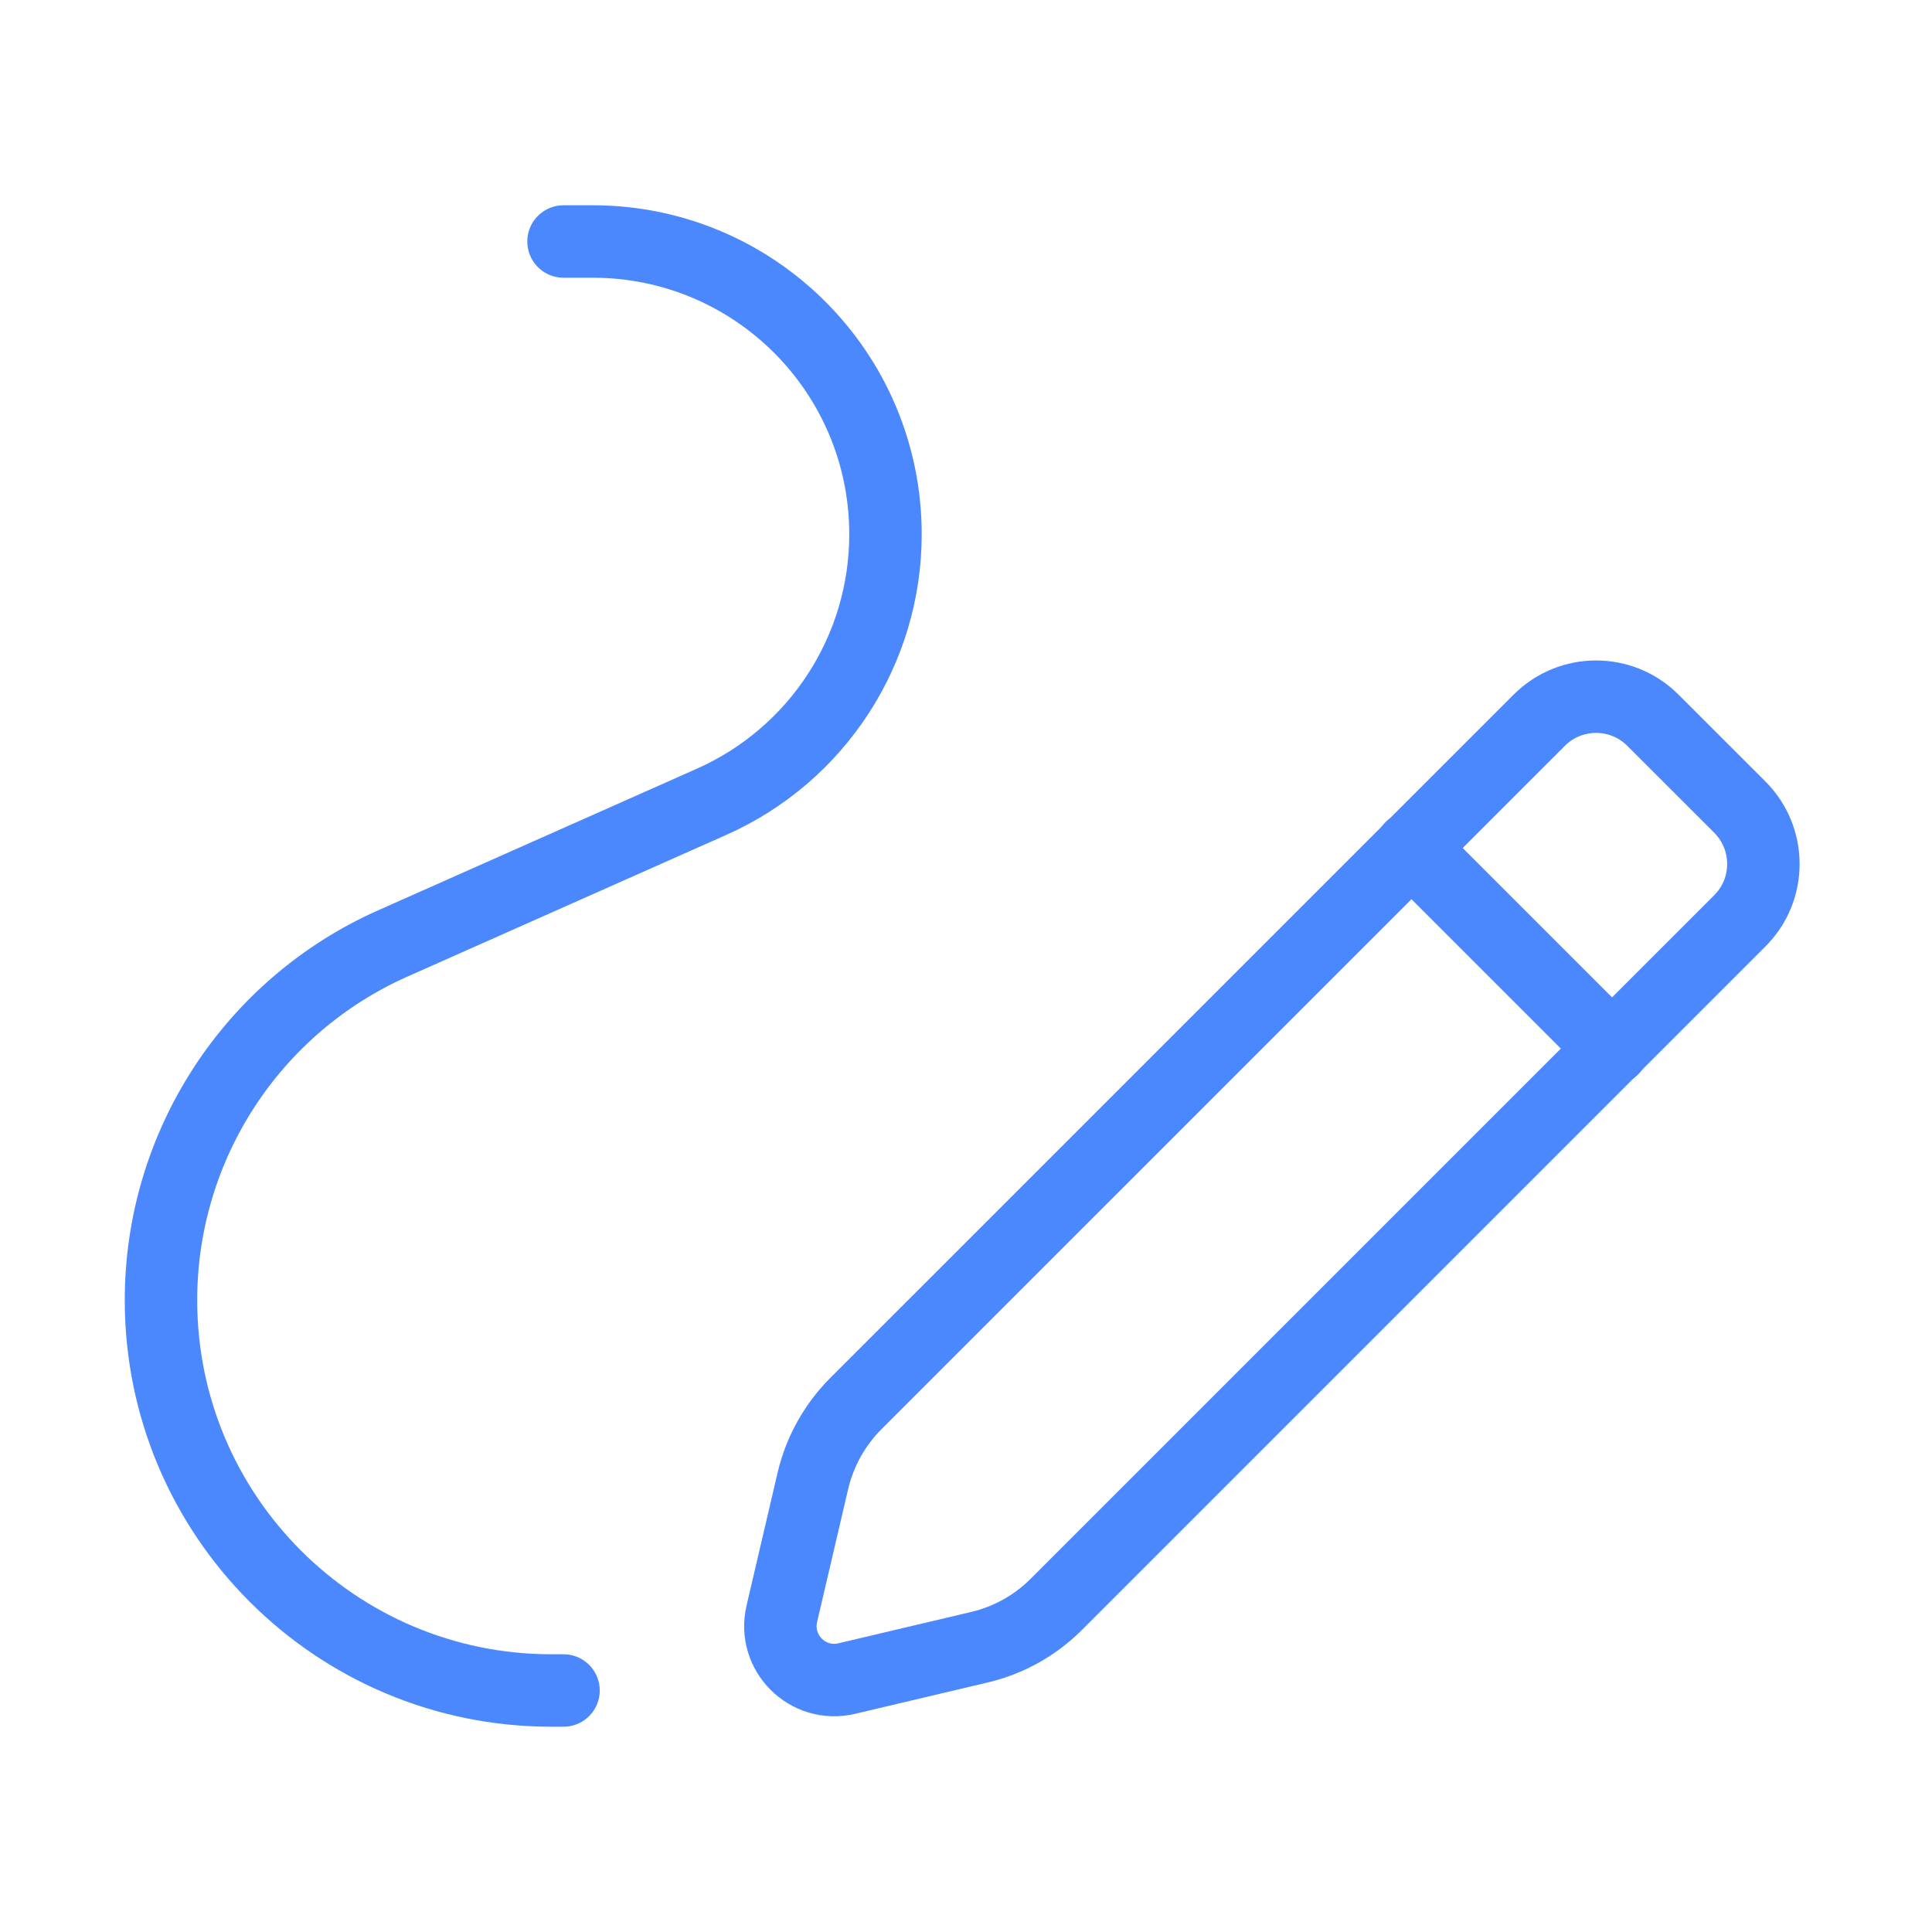 <svg width="40" height="40" viewBox="0 0 40 40" fill="none" xmlns="http://www.w3.org/2000/svg">
<path fill-rule="evenodd" clip-rule="evenodd" d="M17.718 29.061L31.867 14.913C32.518 14.261 33.573 14.261 34.223 14.913L36.02 16.709C36.672 17.361 36.672 18.416 36.02 19.066L21.868 33.218C21.43 33.656 20.878 33.963 20.277 34.104L17.53 34.753C16.723 34.943 15.998 34.219 16.187 33.411L16.83 30.659C16.972 30.054 17.28 29.501 17.718 29.061V29.061Z" stroke="#4B88FD" stroke-width="1.5" stroke-linecap="round" stroke-linejoin="round"/>
<path d="M29.217 17.551L33.383 21.717" stroke="#4B88FD" stroke-width="1.5" stroke-linecap="round" stroke-linejoin="round"/>
<path d="M11.667 35H11.415C6.952 35 3.333 31.382 3.333 26.918V26.918C3.333 23.725 5.213 20.83 8.133 19.533L14.733 16.6C16.923 15.627 18.333 13.457 18.333 11.062V11.062C18.333 7.713 15.62 5 12.272 5H11.667" stroke="#4B88FD" stroke-width="1.5" stroke-linecap="round" stroke-linejoin="round"/>
</svg>
